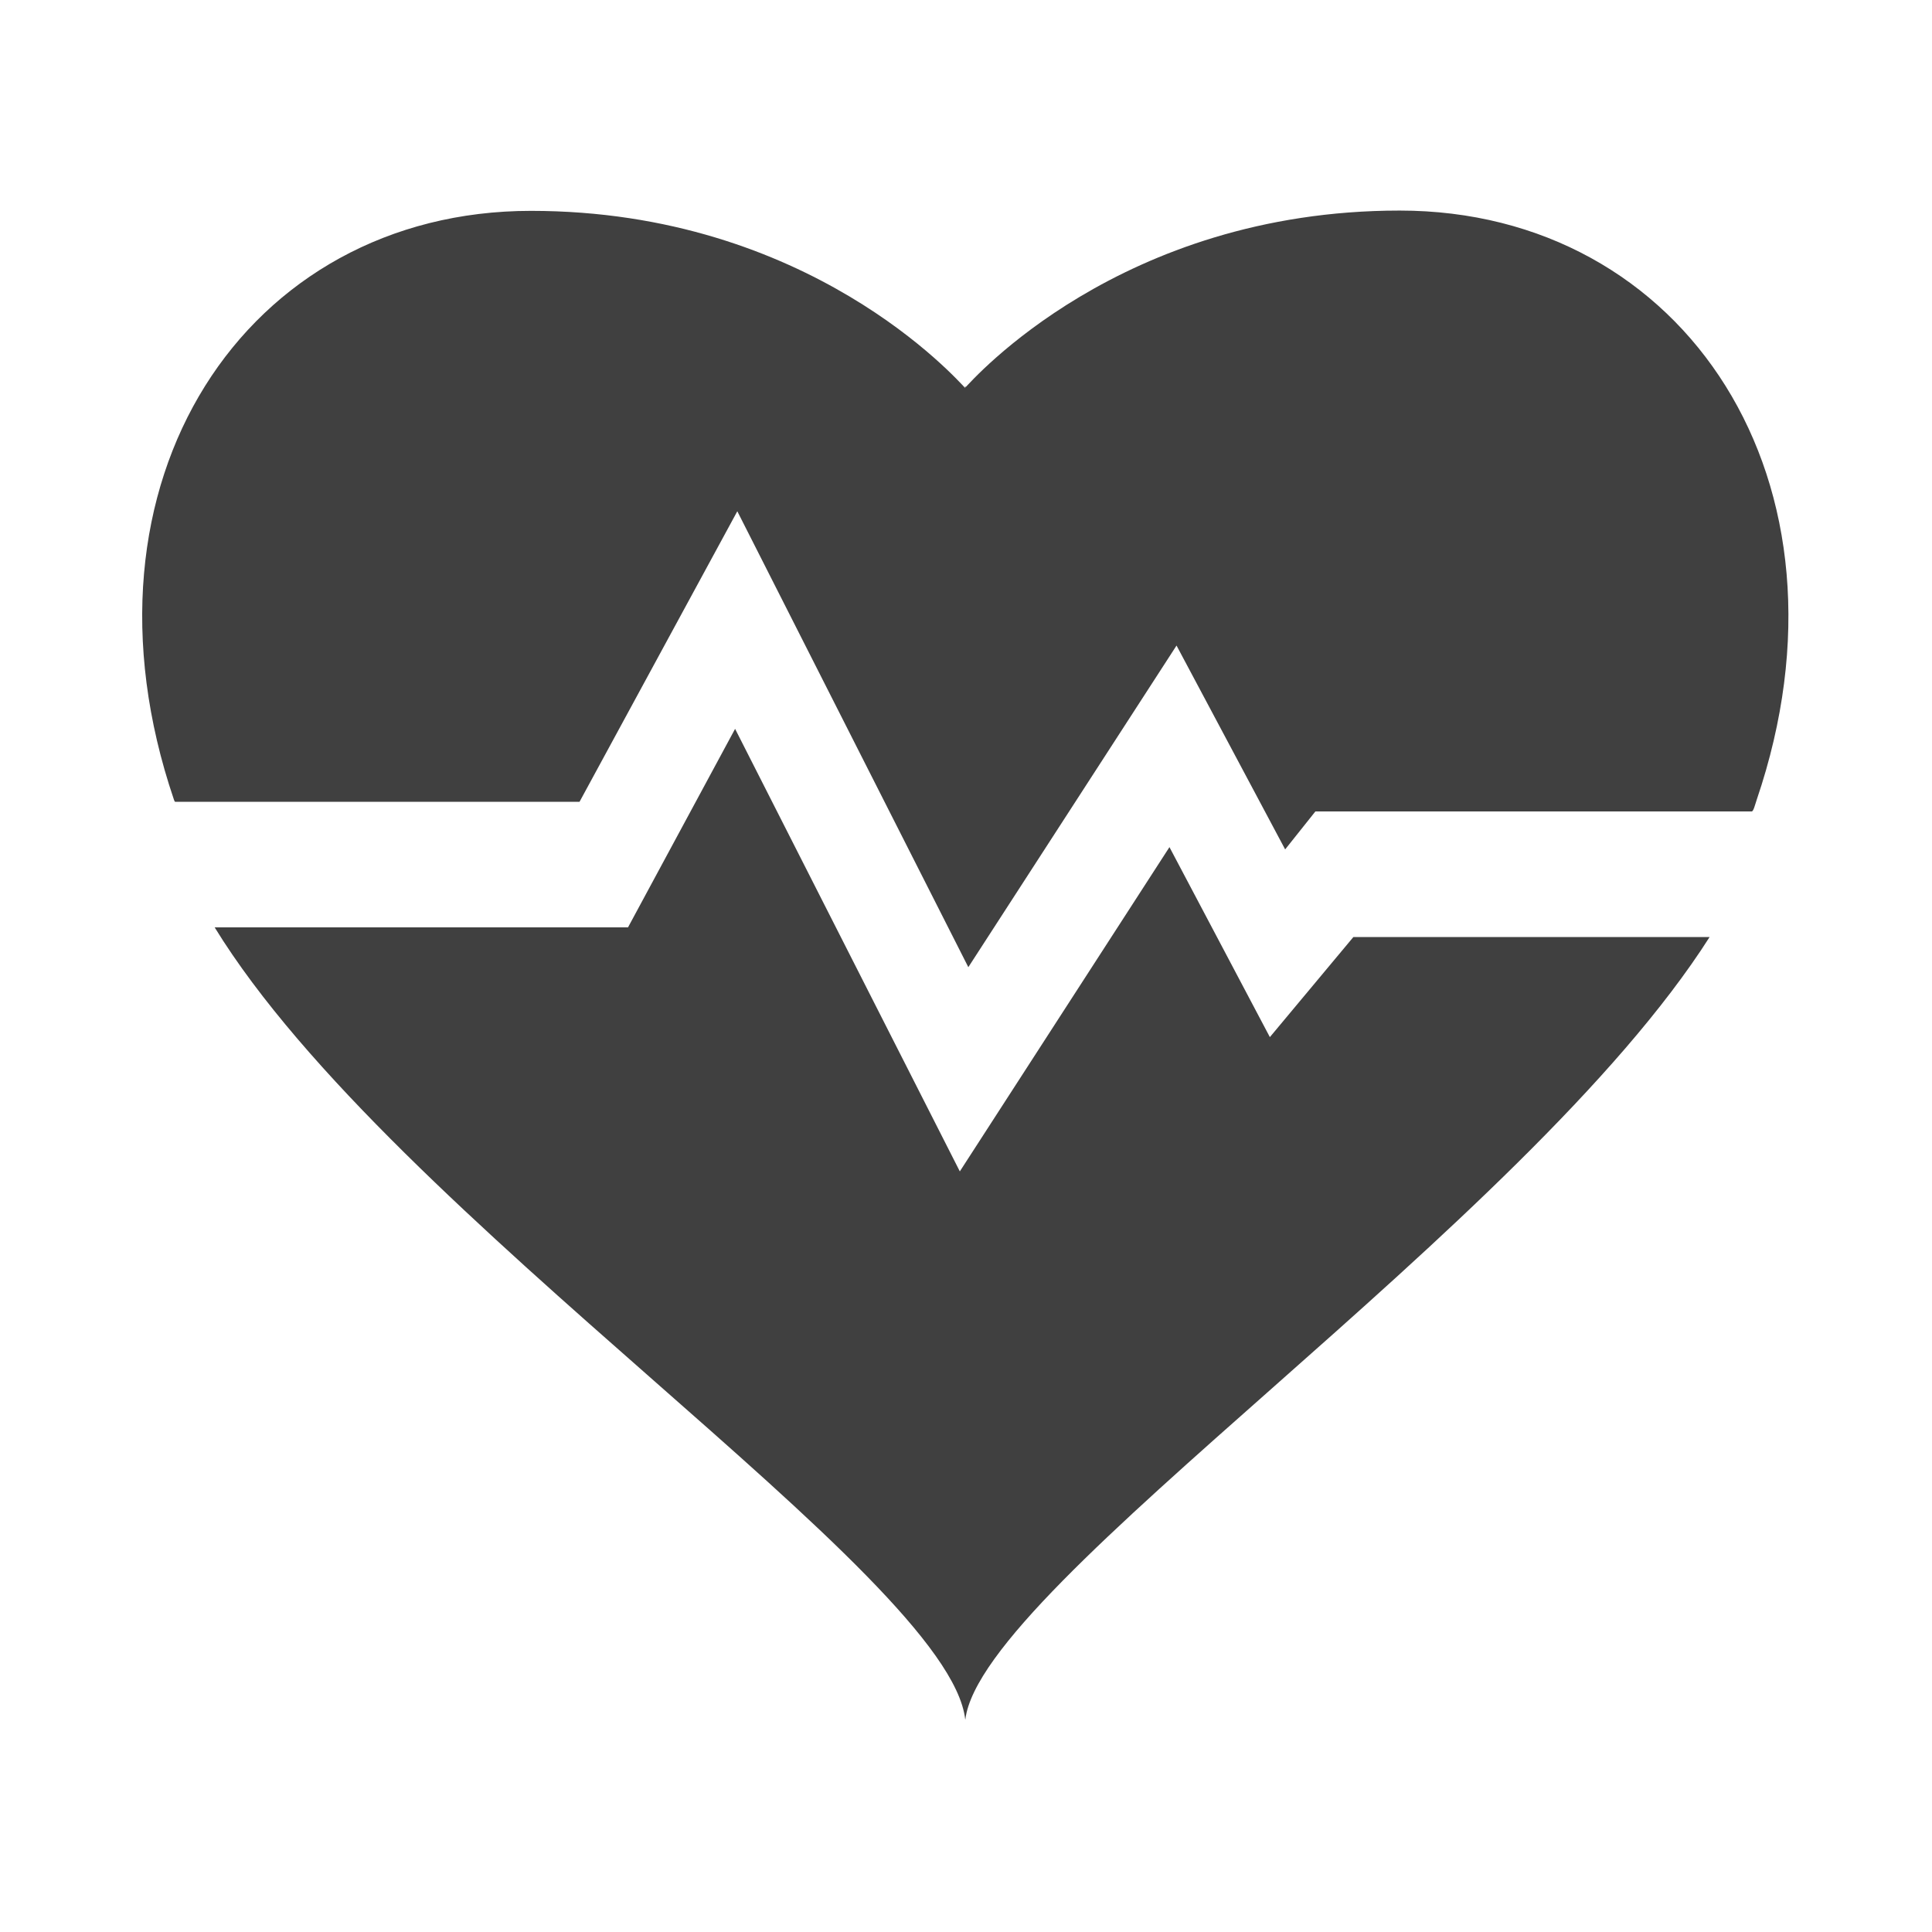 <?xml version="1.0" encoding="utf-8"?>
<!-- Generator: Adobe Illustrator 16.0.0, SVG Export Plug-In . SVG Version: 6.00 Build 0)  -->
<!DOCTYPE svg PUBLIC "-//W3C//DTD SVG 1.1//EN" "http://www.w3.org/Graphics/SVG/1.1/DTD/svg11.dtd">
<svg version="1.1" id="Layer_1" xmlns="http://www.w3.org/2000/svg" xmlns:xlink="http://www.w3.org/1999/xlink" x="0px" y="0px"
	 width="200px" height="200px" viewBox="0 0 200 200" enable-background="new 0 0 200 200" xml:space="preserve">
<g>
	<path fill="#404040" d="M99.927,173.963c0.002-0.023,0.003-0.045,0.006-0.07H99.92C99.923,173.918,99.924,173.939,99.927,173.963z"
		/>
	<path fill="#404040" d="M99.953,40.39c0,0-0.014-0.013-0.032-0.032c-0.012,0.013-0.02,0.02-0.02,0.02L99.953,40.39z"/>
	<path fill="#404040" d="M76.326,52.925l23.915,47.197l21.553-33.295l11.244,21.103l3.131-3.93h45.168
		c0.184,0,0.357-0.737,0.516-1.204c11.187-32.902-7.457-60.998-36.959-60.998c-28.967,0-44.332,17.681-44.972,18.327
		C99.939,40.145,99.953,40,99.953,40h-0.052c0,0,0.007,0.182,0.02,0.169c-0.8-0.804-16.129-18.341-44.959-18.341
		c-29.502,0-48.146,28.043-36.959,60.946C18.042,82.892,18.09,83,18.131,83h41.863L76.326,52.925z"/>
	<path fill="#404040" d="M131.456,107.362l-10.394-19.668l-21.701,33.569L76.097,75.45L65.012,96H22.221
		c18.428,30,76.006,67,77.699,82h0.013c1.673-14,57.954-51,77.046-81h-36.877L131.456,107.362z"/>
</g>
</svg>

